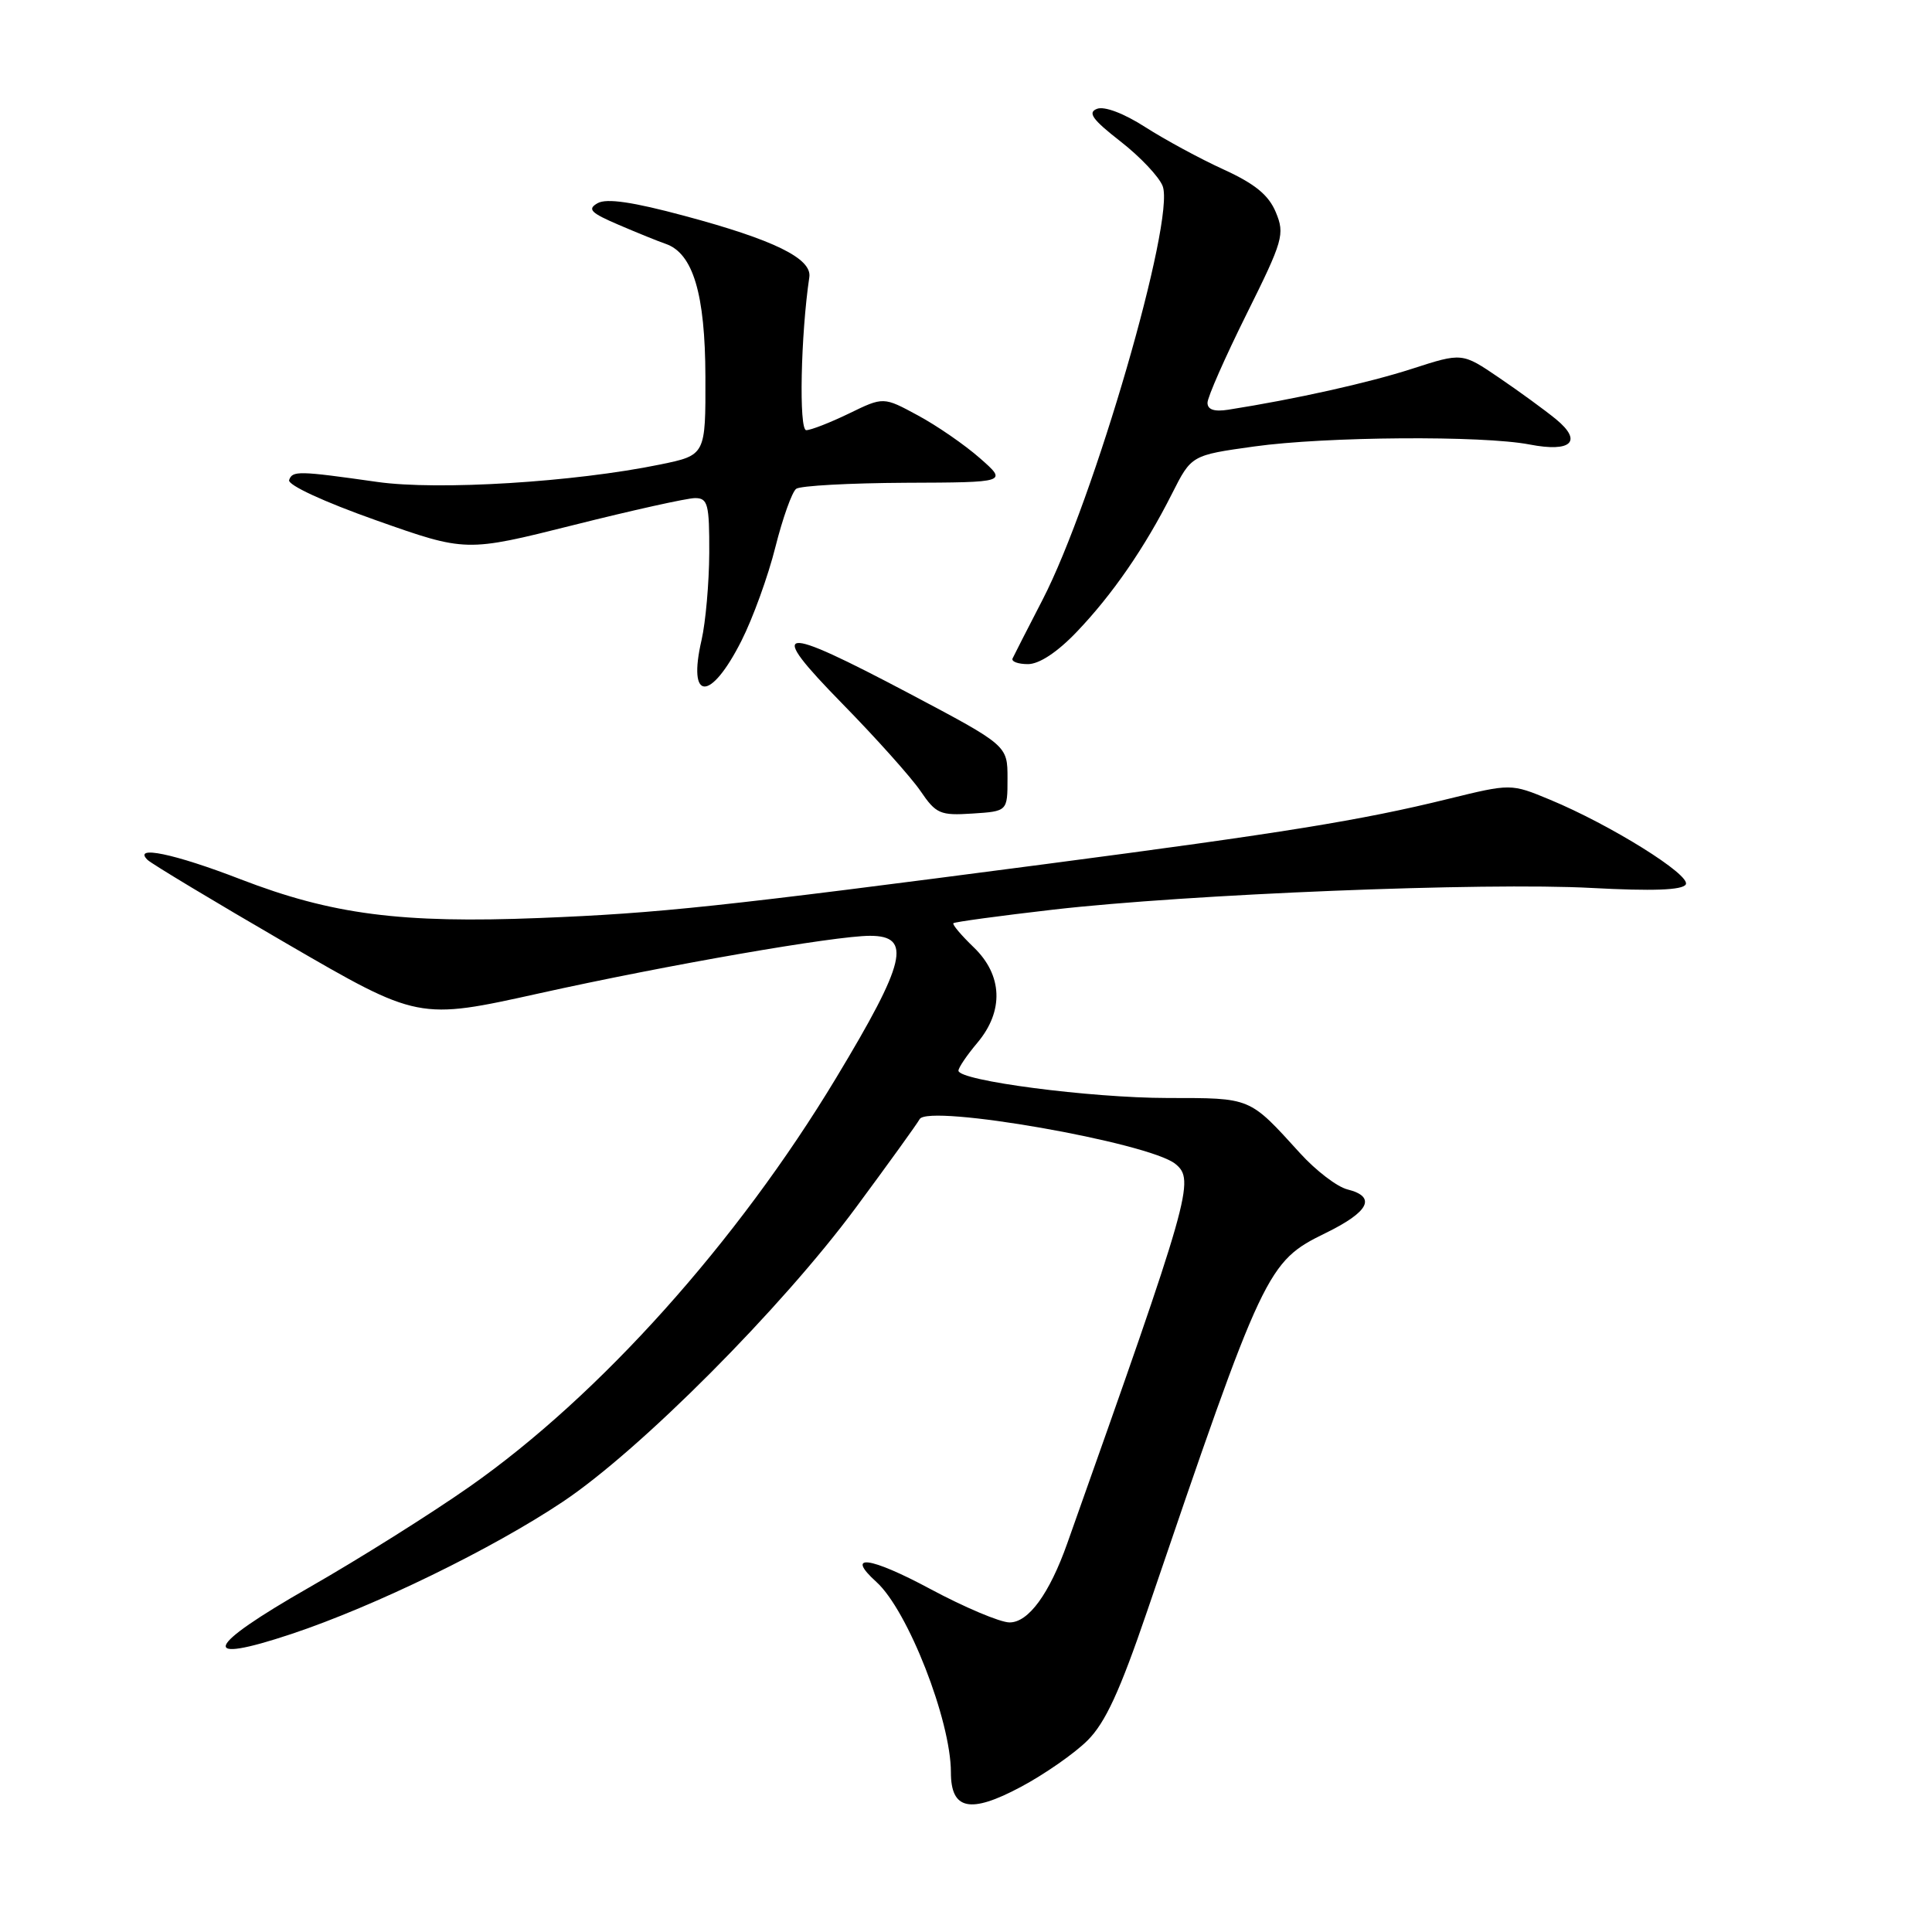 <?xml version="1.0" encoding="UTF-8" standalone="no"?>
<!DOCTYPE svg PUBLIC "-//W3C//DTD SVG 1.1//EN" "http://www.w3.org/Graphics/SVG/1.1/DTD/svg11.dtd" >
<svg xmlns="http://www.w3.org/2000/svg" xmlns:xlink="http://www.w3.org/1999/xlink" version="1.1" viewBox="0 0 256 256">
 <g >
 <path fill="currentColor"
d=" M 144.11 230.61 C 146.47 228.26 148.39 224.08 152.00 213.50 C 167.49 168.01 167.88 167.19 175.66 163.38 C 181.45 160.55 182.42 158.57 178.53 157.60 C 177.17 157.26 174.36 155.11 172.28 152.82 C 165.47 145.33 165.87 145.50 154.71 145.49 C 144.45 145.48 127.00 143.20 127.00 141.87 C 127.00 141.47 128.12 139.82 129.50 138.18 C 133.05 133.97 132.86 129.20 129.01 125.51 C 127.37 123.93 126.16 122.50 126.33 122.33 C 126.51 122.16 132.46 121.35 139.57 120.53 C 157.41 118.48 196.71 116.89 210.92 117.66 C 218.97 118.09 222.91 117.95 223.37 117.20 C 224.13 115.98 213.43 109.30 205.35 105.95 C 200.21 103.82 200.21 103.82 191.85 105.87 C 180.41 108.69 170.01 110.37 138.51 114.50 C 95.31 120.16 87.37 121.01 71.50 121.64 C 53.14 122.37 43.99 121.18 31.88 116.51 C 23.09 113.11 17.54 111.96 19.55 113.94 C 20.07 114.45 28.36 119.44 37.97 125.02 C 55.45 135.17 55.45 135.17 71.47 131.62 C 88.42 127.86 110.63 124.00 115.28 124.00 C 120.88 124.00 120.06 127.46 110.78 142.85 C 97.68 164.58 79.45 184.91 62.25 196.97 C 57.18 200.53 47.59 206.56 40.94 210.36 C 27.12 218.26 26.22 220.64 38.62 216.51 C 49.66 212.83 65.26 205.22 74.59 198.98 C 84.83 192.14 103.56 173.33 113.41 160.01 C 117.68 154.24 121.48 148.97 121.86 148.29 C 122.99 146.27 152.27 151.39 155.75 154.23 C 158.36 156.36 157.80 158.33 141.42 204.50 C 139.05 211.19 136.27 215.00 133.76 214.98 C 132.52 214.97 127.80 212.98 123.27 210.55 C 115.26 206.25 111.92 205.81 116.13 209.62 C 120.29 213.38 126.00 227.97 126.00 234.85 C 126.00 239.82 128.55 240.36 135.24 236.79 C 138.40 235.11 142.39 232.33 144.11 230.61 Z  M 133.50 103.14 C 133.50 98.78 133.50 98.78 120.50 91.90 C 102.97 82.64 101.46 82.87 111.62 93.25 C 116.07 97.79 120.72 102.99 121.96 104.80 C 124.03 107.84 124.57 108.08 128.85 107.80 C 133.50 107.50 133.50 107.50 133.50 103.14 Z  M 98.24 84.92 C 99.75 81.94 101.78 76.35 102.74 72.50 C 103.71 68.65 104.95 65.17 105.50 64.77 C 106.05 64.36 112.58 64.01 120.00 63.97 C 133.50 63.92 133.50 63.92 129.84 60.71 C 127.83 58.94 124.13 56.39 121.62 55.04 C 117.06 52.57 117.06 52.57 112.50 54.79 C 110.00 56.00 107.44 57.00 106.83 57.00 C 105.84 57.00 106.10 44.39 107.24 36.72 C 107.60 34.26 102.57 31.78 90.69 28.60 C 83.85 26.76 80.38 26.25 79.19 26.92 C 77.78 27.72 78.26 28.20 82.00 29.80 C 84.47 30.86 87.26 31.99 88.20 32.31 C 91.83 33.56 93.44 38.93 93.47 49.91 C 93.50 60.31 93.50 60.31 87.47 61.55 C 76.07 63.89 58.04 65.00 50.00 63.86 C 39.51 62.37 38.75 62.36 38.31 63.61 C 38.09 64.26 42.93 66.50 49.83 68.94 C 61.74 73.15 61.74 73.15 75.97 69.58 C 83.80 67.61 91.06 66.00 92.10 66.00 C 93.79 66.00 94.00 66.79 93.98 73.25 C 93.96 77.24 93.50 82.44 92.96 84.81 C 91.07 92.97 94.14 93.03 98.24 84.92 Z  M 142.65 83.75 C 147.39 78.80 151.69 72.57 155.30 65.41 C 157.87 60.32 157.87 60.32 166.19 59.16 C 175.65 57.84 196.44 57.69 202.69 58.90 C 208.21 59.97 209.75 58.49 206.18 55.55 C 204.70 54.34 201.30 51.86 198.62 50.04 C 193.74 46.72 193.74 46.72 187.12 48.86 C 181.34 50.73 171.64 52.89 162.75 54.29 C 160.89 54.58 160.00 54.28 160.00 53.37 C 160.00 52.63 162.33 47.35 165.17 41.63 C 170.02 31.88 170.26 31.04 169.06 28.14 C 168.11 25.85 166.31 24.37 162.14 22.46 C 159.04 21.05 154.36 18.51 151.75 16.84 C 148.92 15.02 146.33 14.04 145.36 14.42 C 144.08 14.91 144.75 15.84 148.47 18.74 C 151.08 20.77 153.59 23.43 154.06 24.66 C 155.75 29.10 144.94 66.34 138.13 79.50 C 136.14 83.35 134.36 86.84 134.17 87.25 C 133.99 87.66 134.90 88.00 136.21 88.00 C 137.70 88.00 140.10 86.42 142.65 83.75 Z "/>
</g>
</svg>